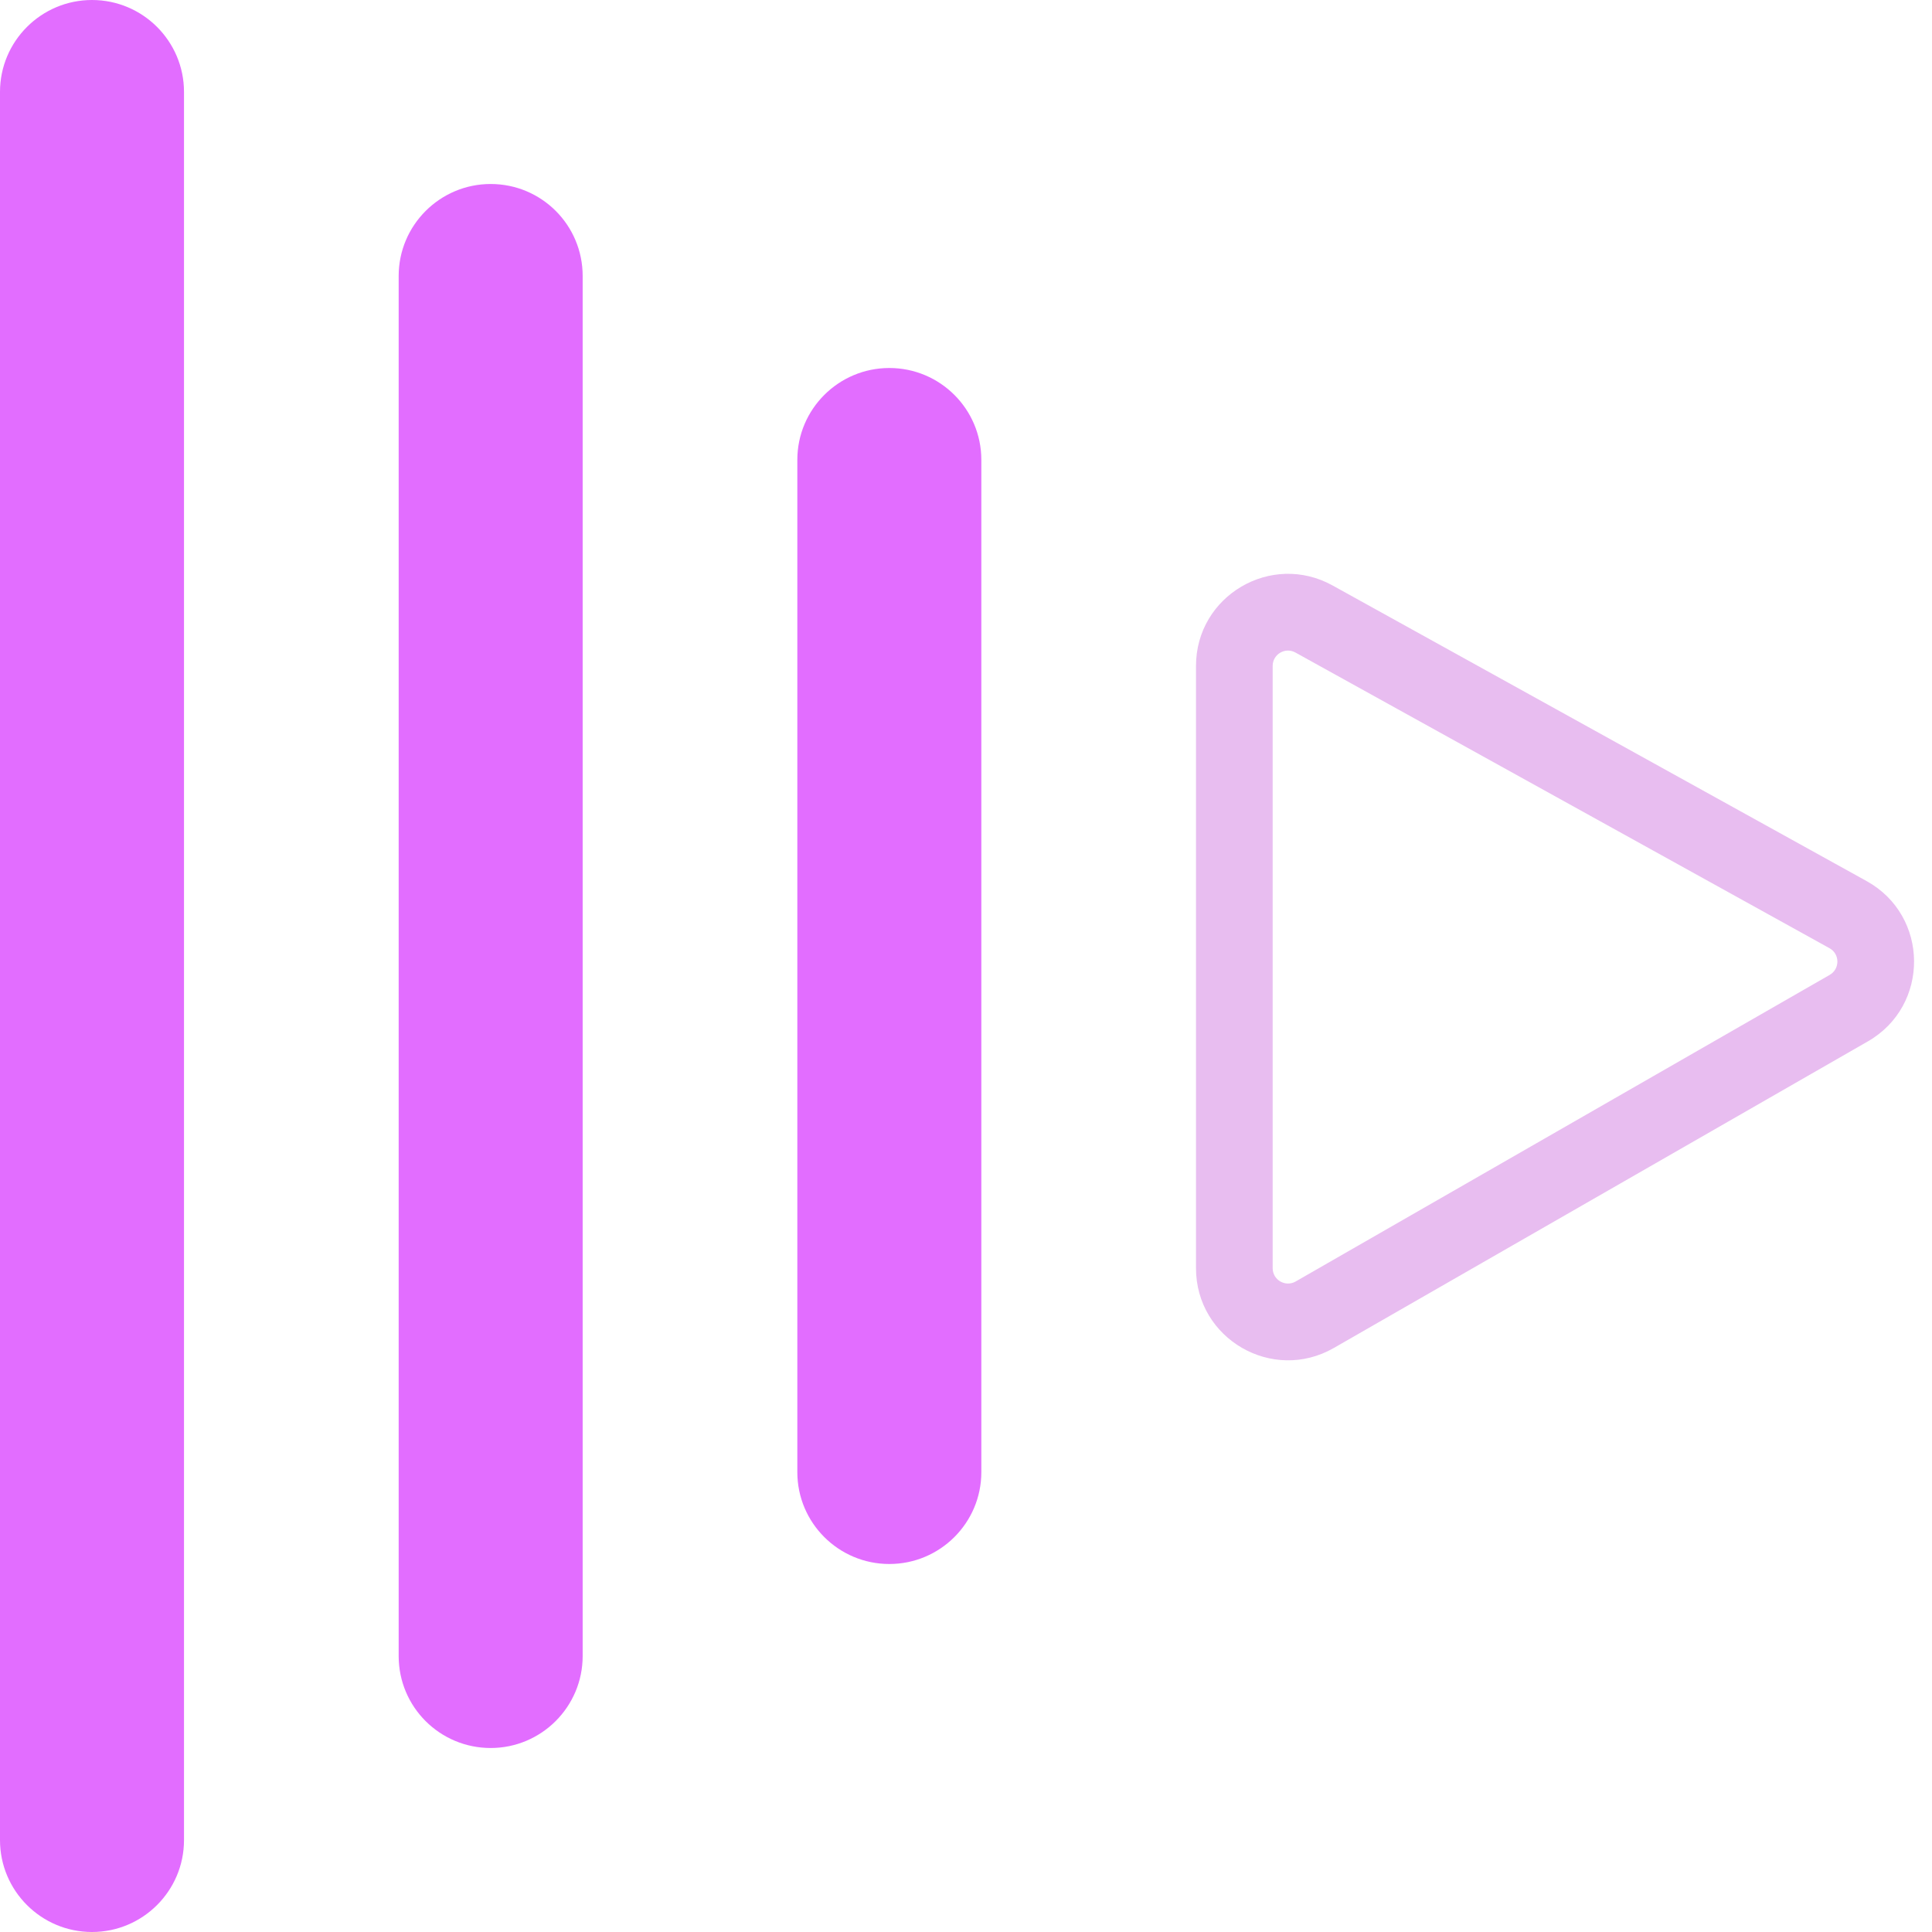 <svg width="63" height="63" viewBox="0 0 63 63" fill="none" xmlns="http://www.w3.org/2000/svg">
<path fill-rule="evenodd" clip-rule="evenodd" d="M0 2.996C0 1.341 1.347 0 3 0C4.657 0 6 1.345 6 2.996V60.004C6 61.658 4.654 63 3 63C1.343 63 0 61.655 0 60.004V2.996ZM13 9C13 7.343 14.347 6 16 6C17.657 6 19 7.338 19 9V54C19 55.657 17.654 57 16 57C14.343 57 13 55.662 13 54V9ZM26 14.995C26 13.341 27.346 12 29 12C30.657 12 32 13.342 32 14.995V48.005C32 49.659 30.654 51 29 51C27.343 51 26 49.657 26 48.005V14.995Z" fill="#E26DFF"/>
<path fill-rule="evenodd" clip-rule="evenodd" d="M42.242 21.278C41.909 21.093 41.5 21.334 41.5 21.715V41.354C41.5 41.738 41.916 41.979 42.249 41.788L42.249 41.788L59.664 31.79L59.664 31.79C60.002 31.596 59.998 31.107 59.657 30.919L60.263 29.825L59.657 30.919L42.242 21.278C42.242 21.278 42.242 21.278 42.242 21.278ZM39 21.715C39 19.43 41.453 17.984 43.453 19.091L43.453 19.091L60.868 28.731C62.913 29.863 62.935 32.794 60.909 33.958M60.909 33.958L43.494 43.956C43.494 43.956 43.494 43.956 43.494 43.956C41.494 45.104 39 43.66 39 41.354V21.715" fill="#E8BDF0"/>
</svg>
